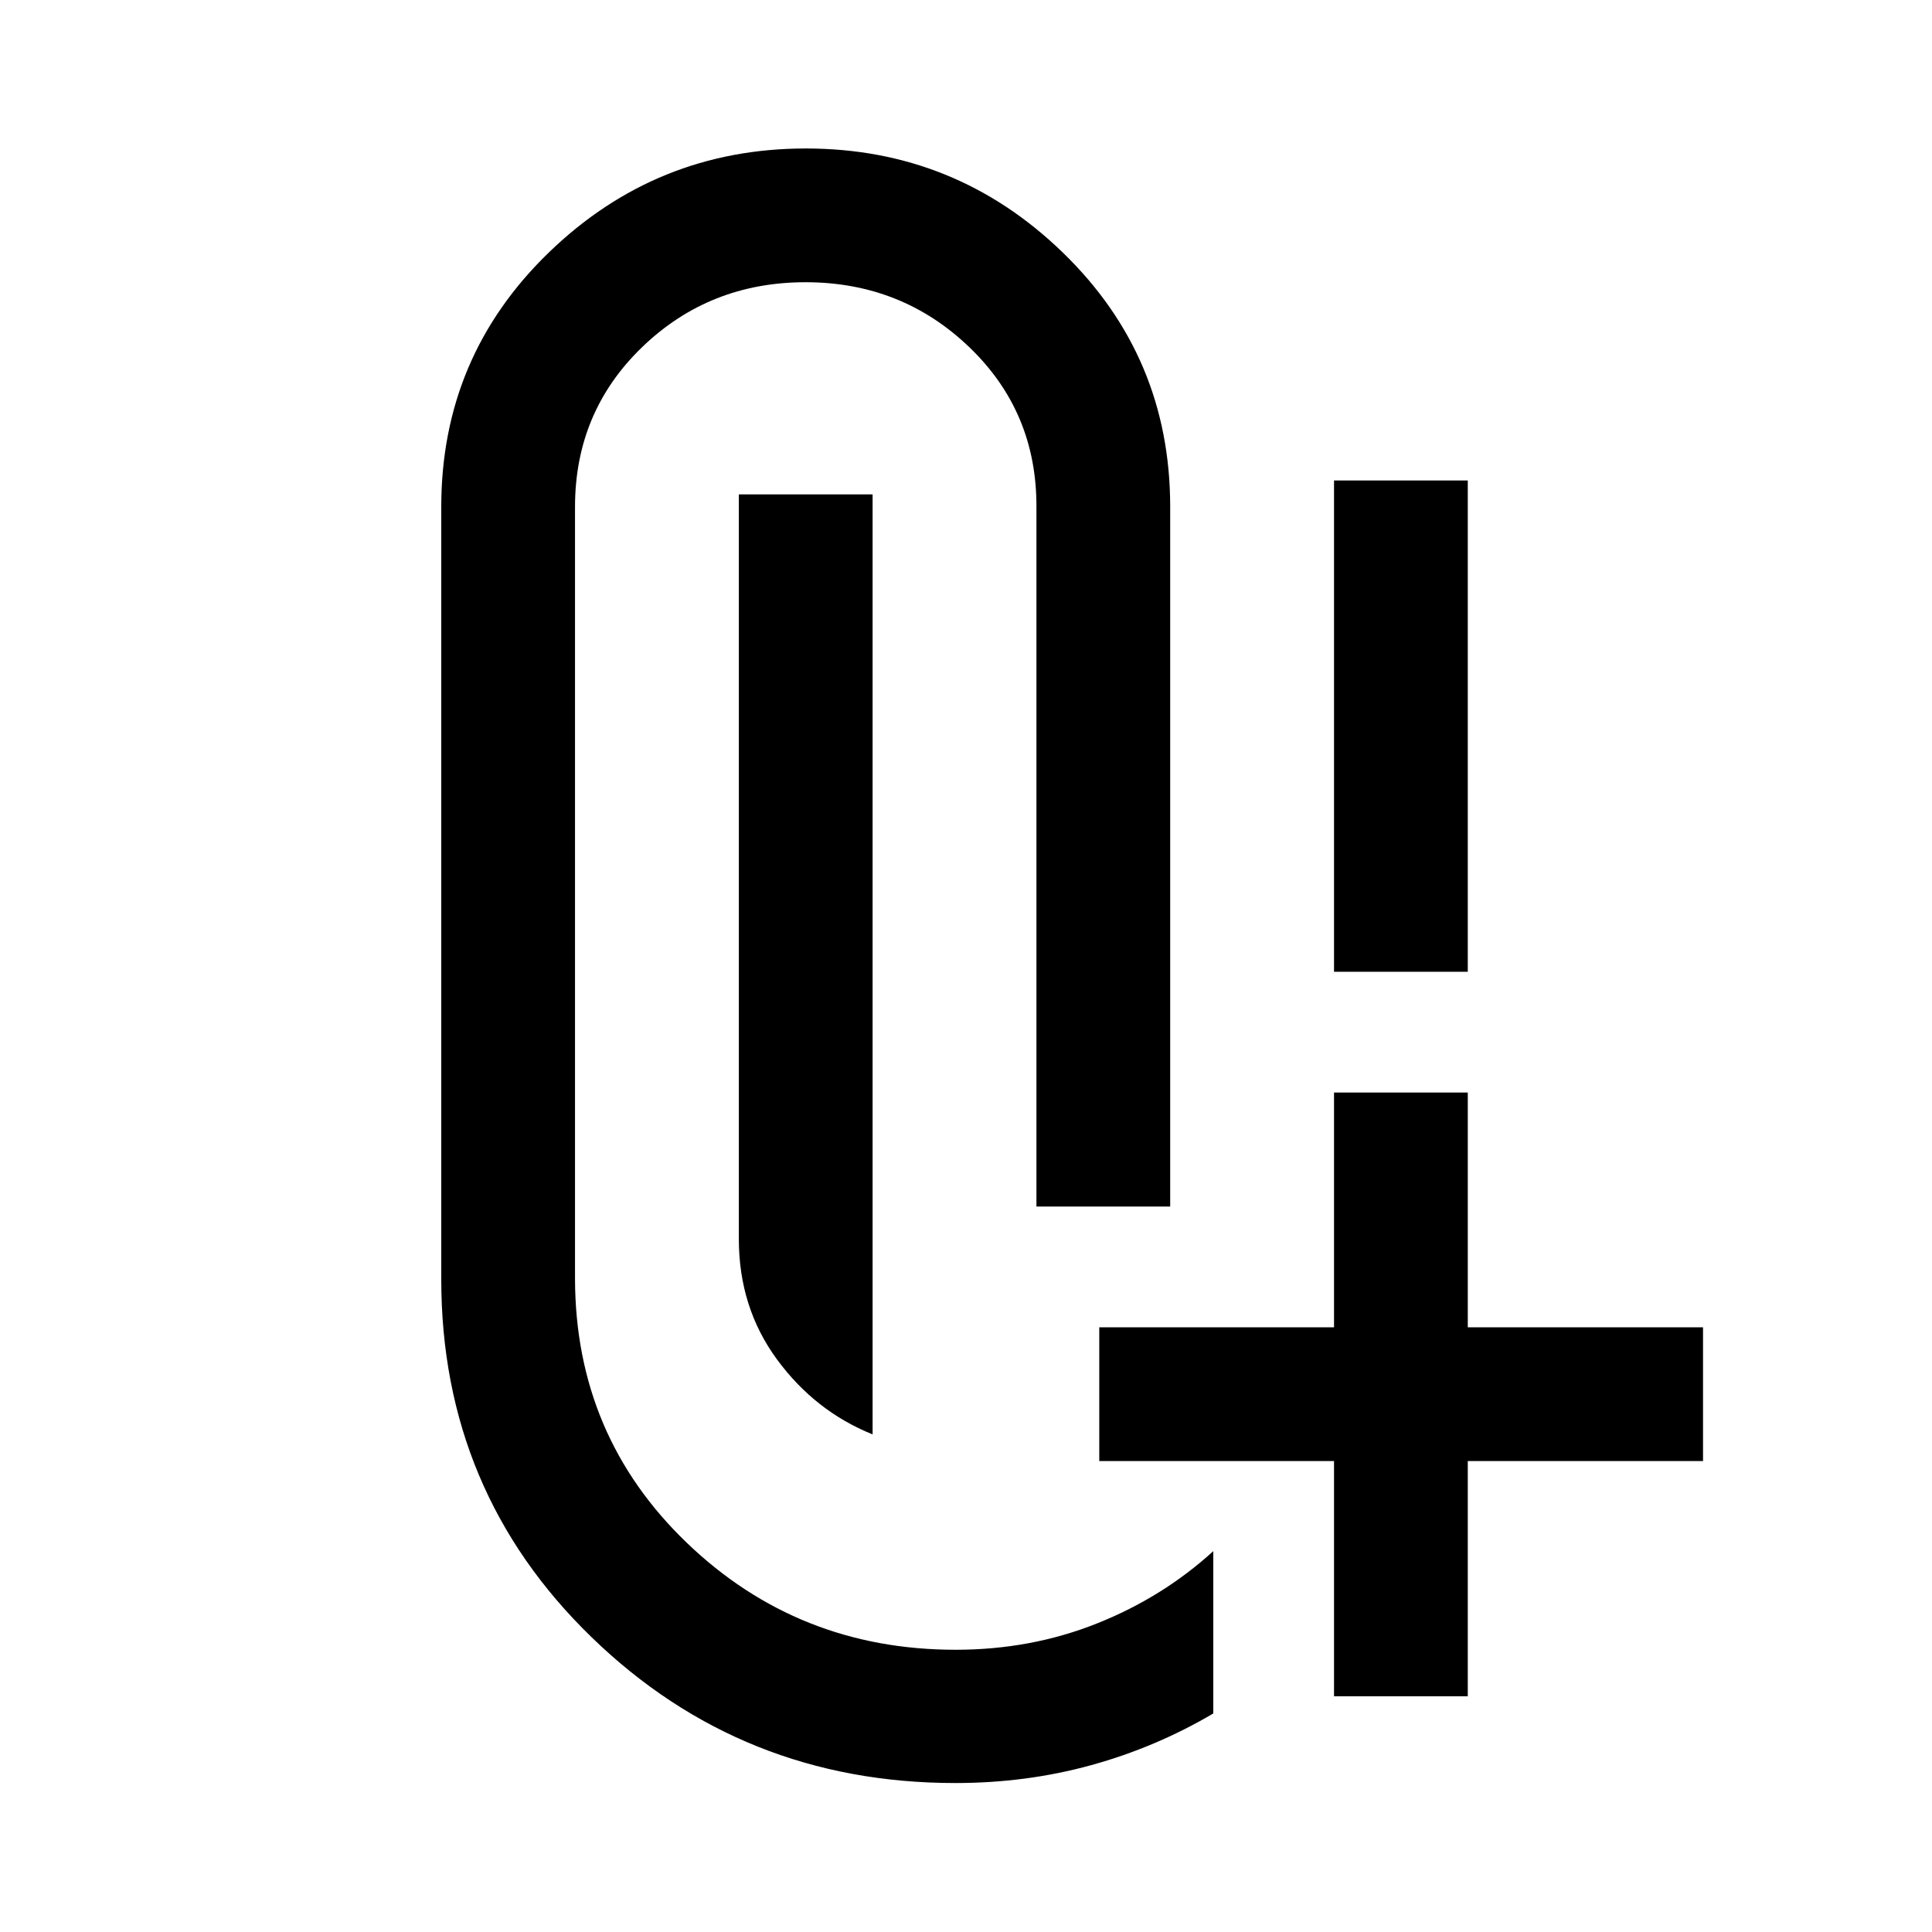 <svg xmlns="http://www.w3.org/2000/svg" height="48" viewBox="0 -960 960 960" width="48"><path d="M662.87-477.13v-244.13h66.46v244.13h-66.46ZM433.59-247.26q-28.63-11.52-47.55-37.31-18.91-25.78-18.91-59.76v-370h66.46v467.07Zm41.08 173.24q-106.03 0-180.72-72.46-74.69-72.45-74.69-177.85v-383.82q0-74.63 53.41-126.35 53.42-51.72 127.75-51.72 74.34 0 127.69 51.72 53.35 51.72 53.35 126.35v347.67H515v-347.43q.24-47.35-33.38-79.6-33.62-32.25-81.35-32.25-47.74 0-81.14 32.19-33.41 32.19-33.41 79.42v383.82q.24 77.83 55.57 130.96 55.33 53.13 133.56 53.13 37.3 0 70.04-13 32.74-13 57.98-36v80.65q-28.48 16.81-60.68 25.69-32.21 8.88-67.52 8.88Zm188.2-43.11v-116.89H546.22v-66.46h116.65v-116.65h66.46v116.65h116.89v66.46H729.33v116.89h-66.46Z"/></svg>